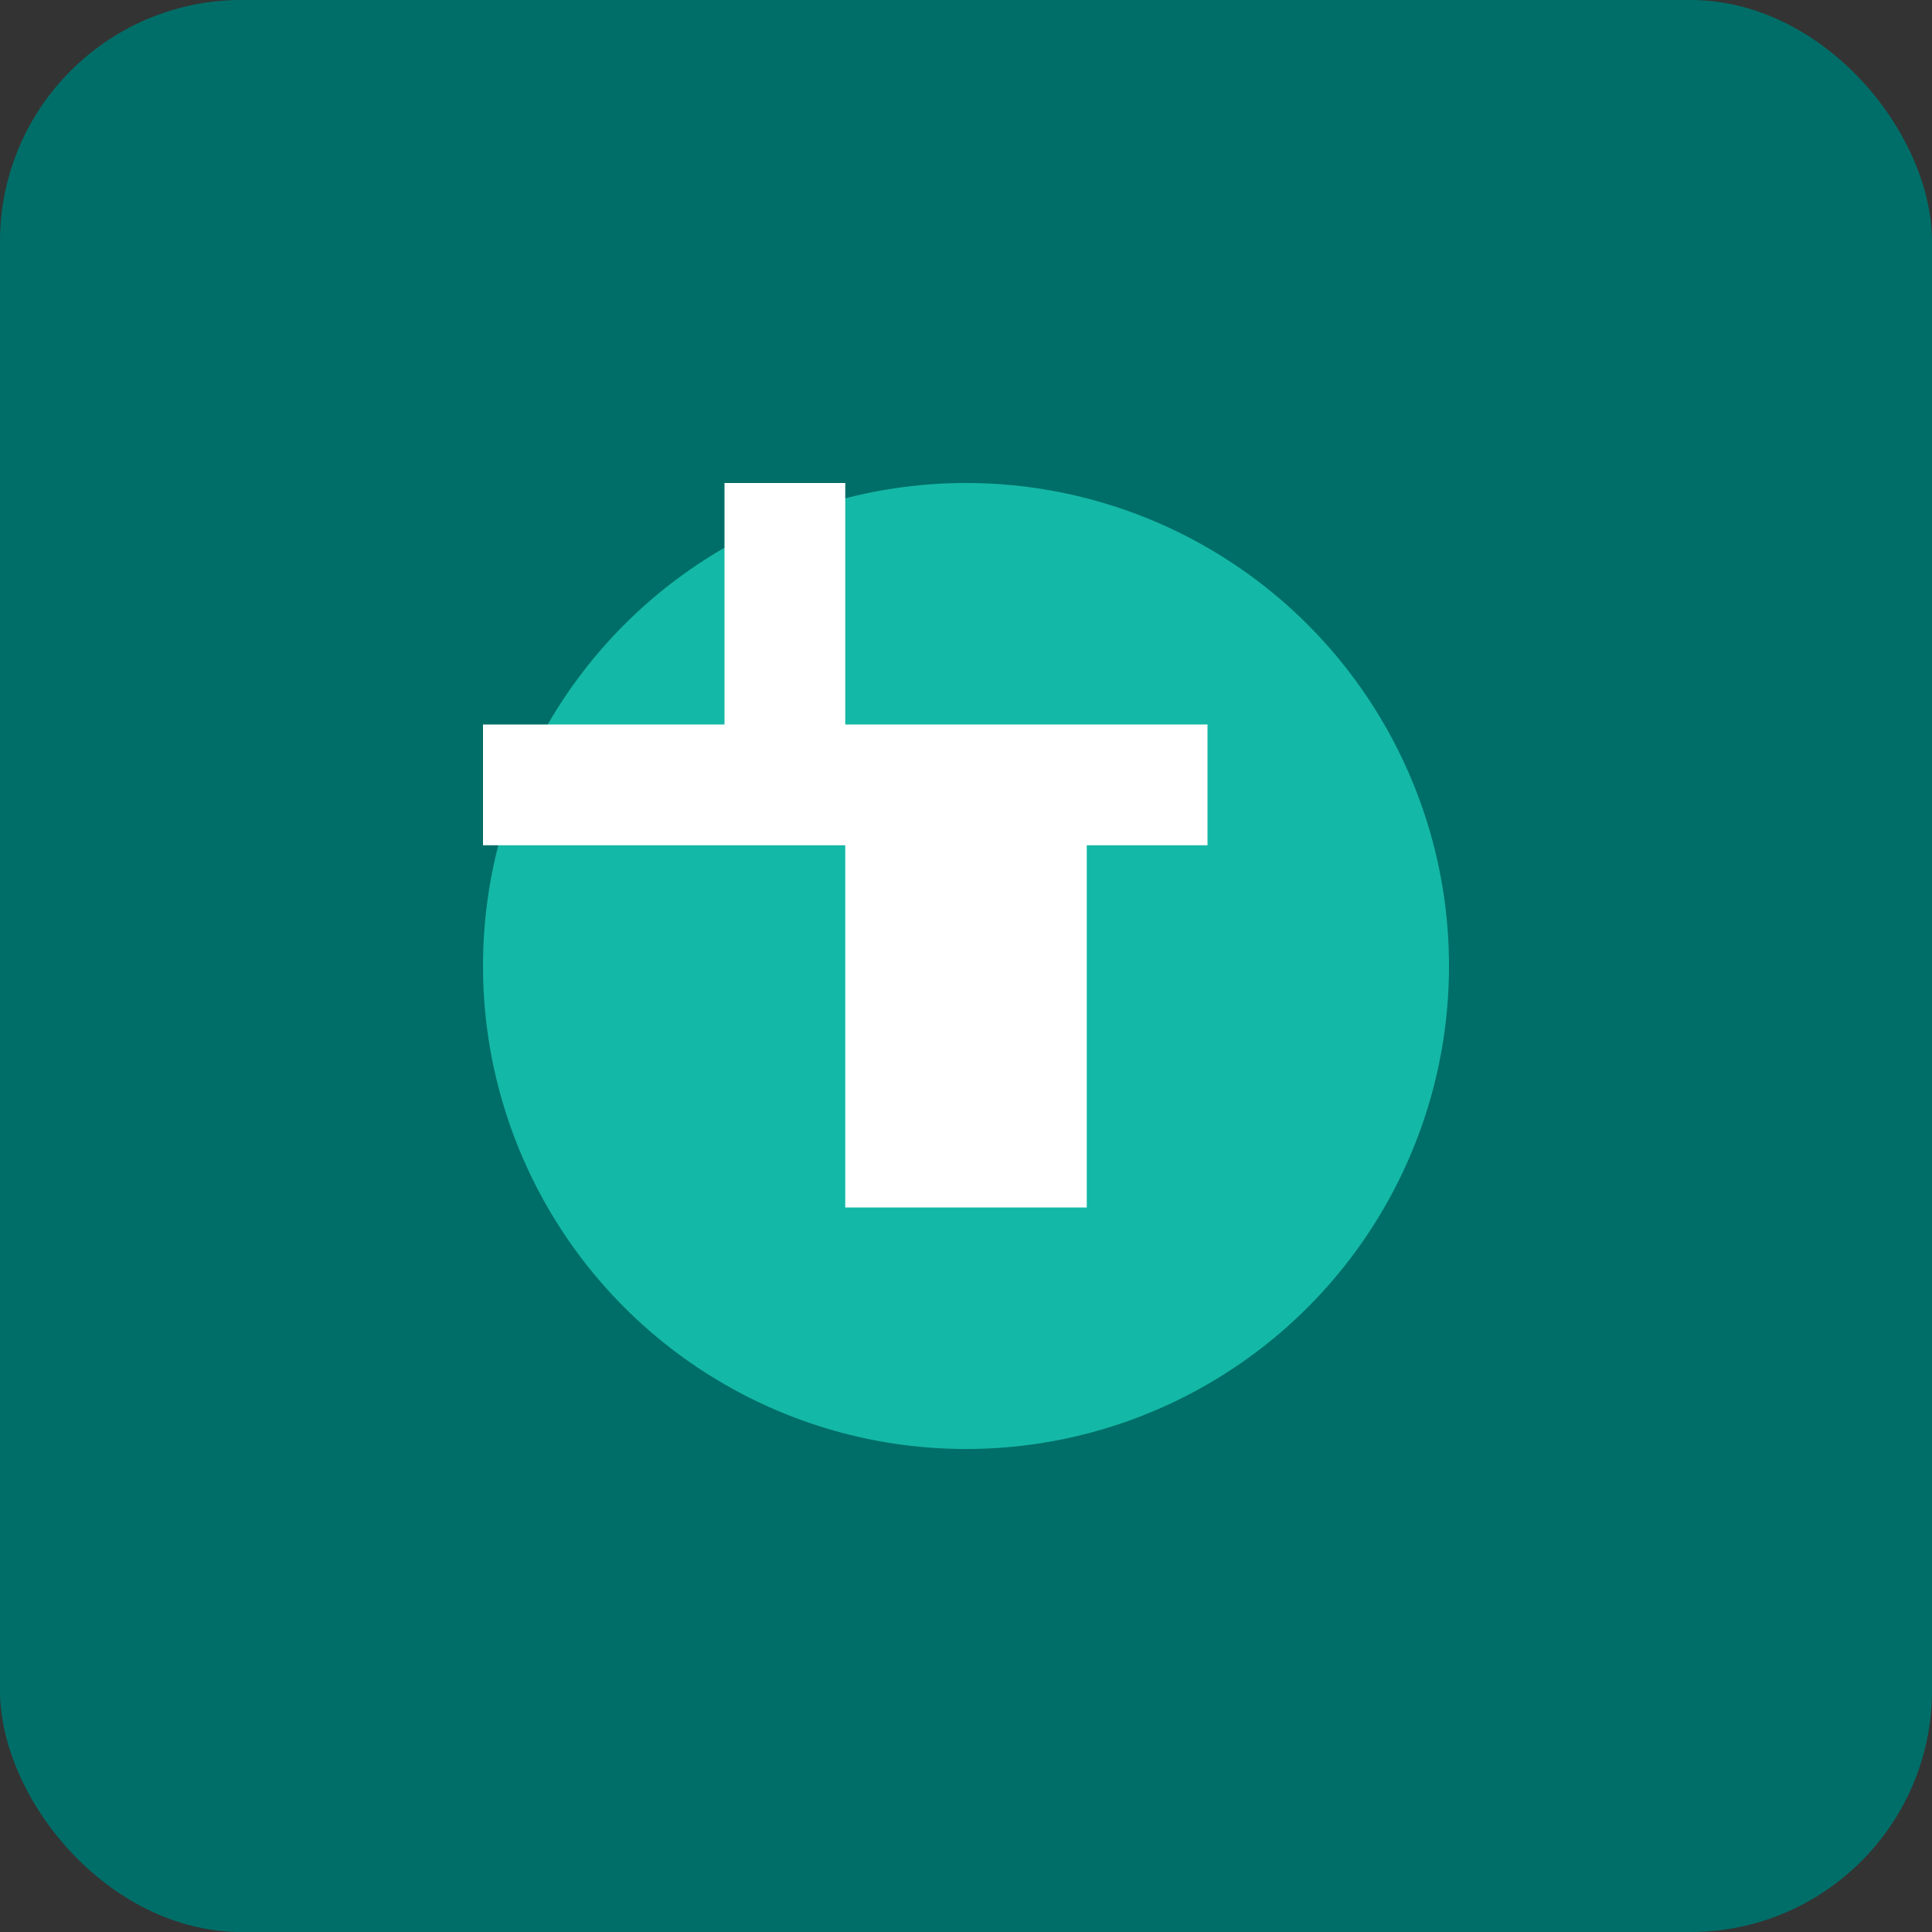 <svg width="192" height="192" viewBox="0 0 192 192" fill="none" xmlns="http://www.w3.org/2000/svg">
<rect x="0" y="0" width="192" height="192" fill="#333333" stroke="none"/>
<rect width="192" height="192" rx="24" fill="#006E68"/>
<circle cx="96" cy="96" r="48" fill="#14B8A6"/>
<path d="M72 84H84V120H108V84H120V72H84V48H72V72H48V84H72Z" fill="white"/>
</svg>
